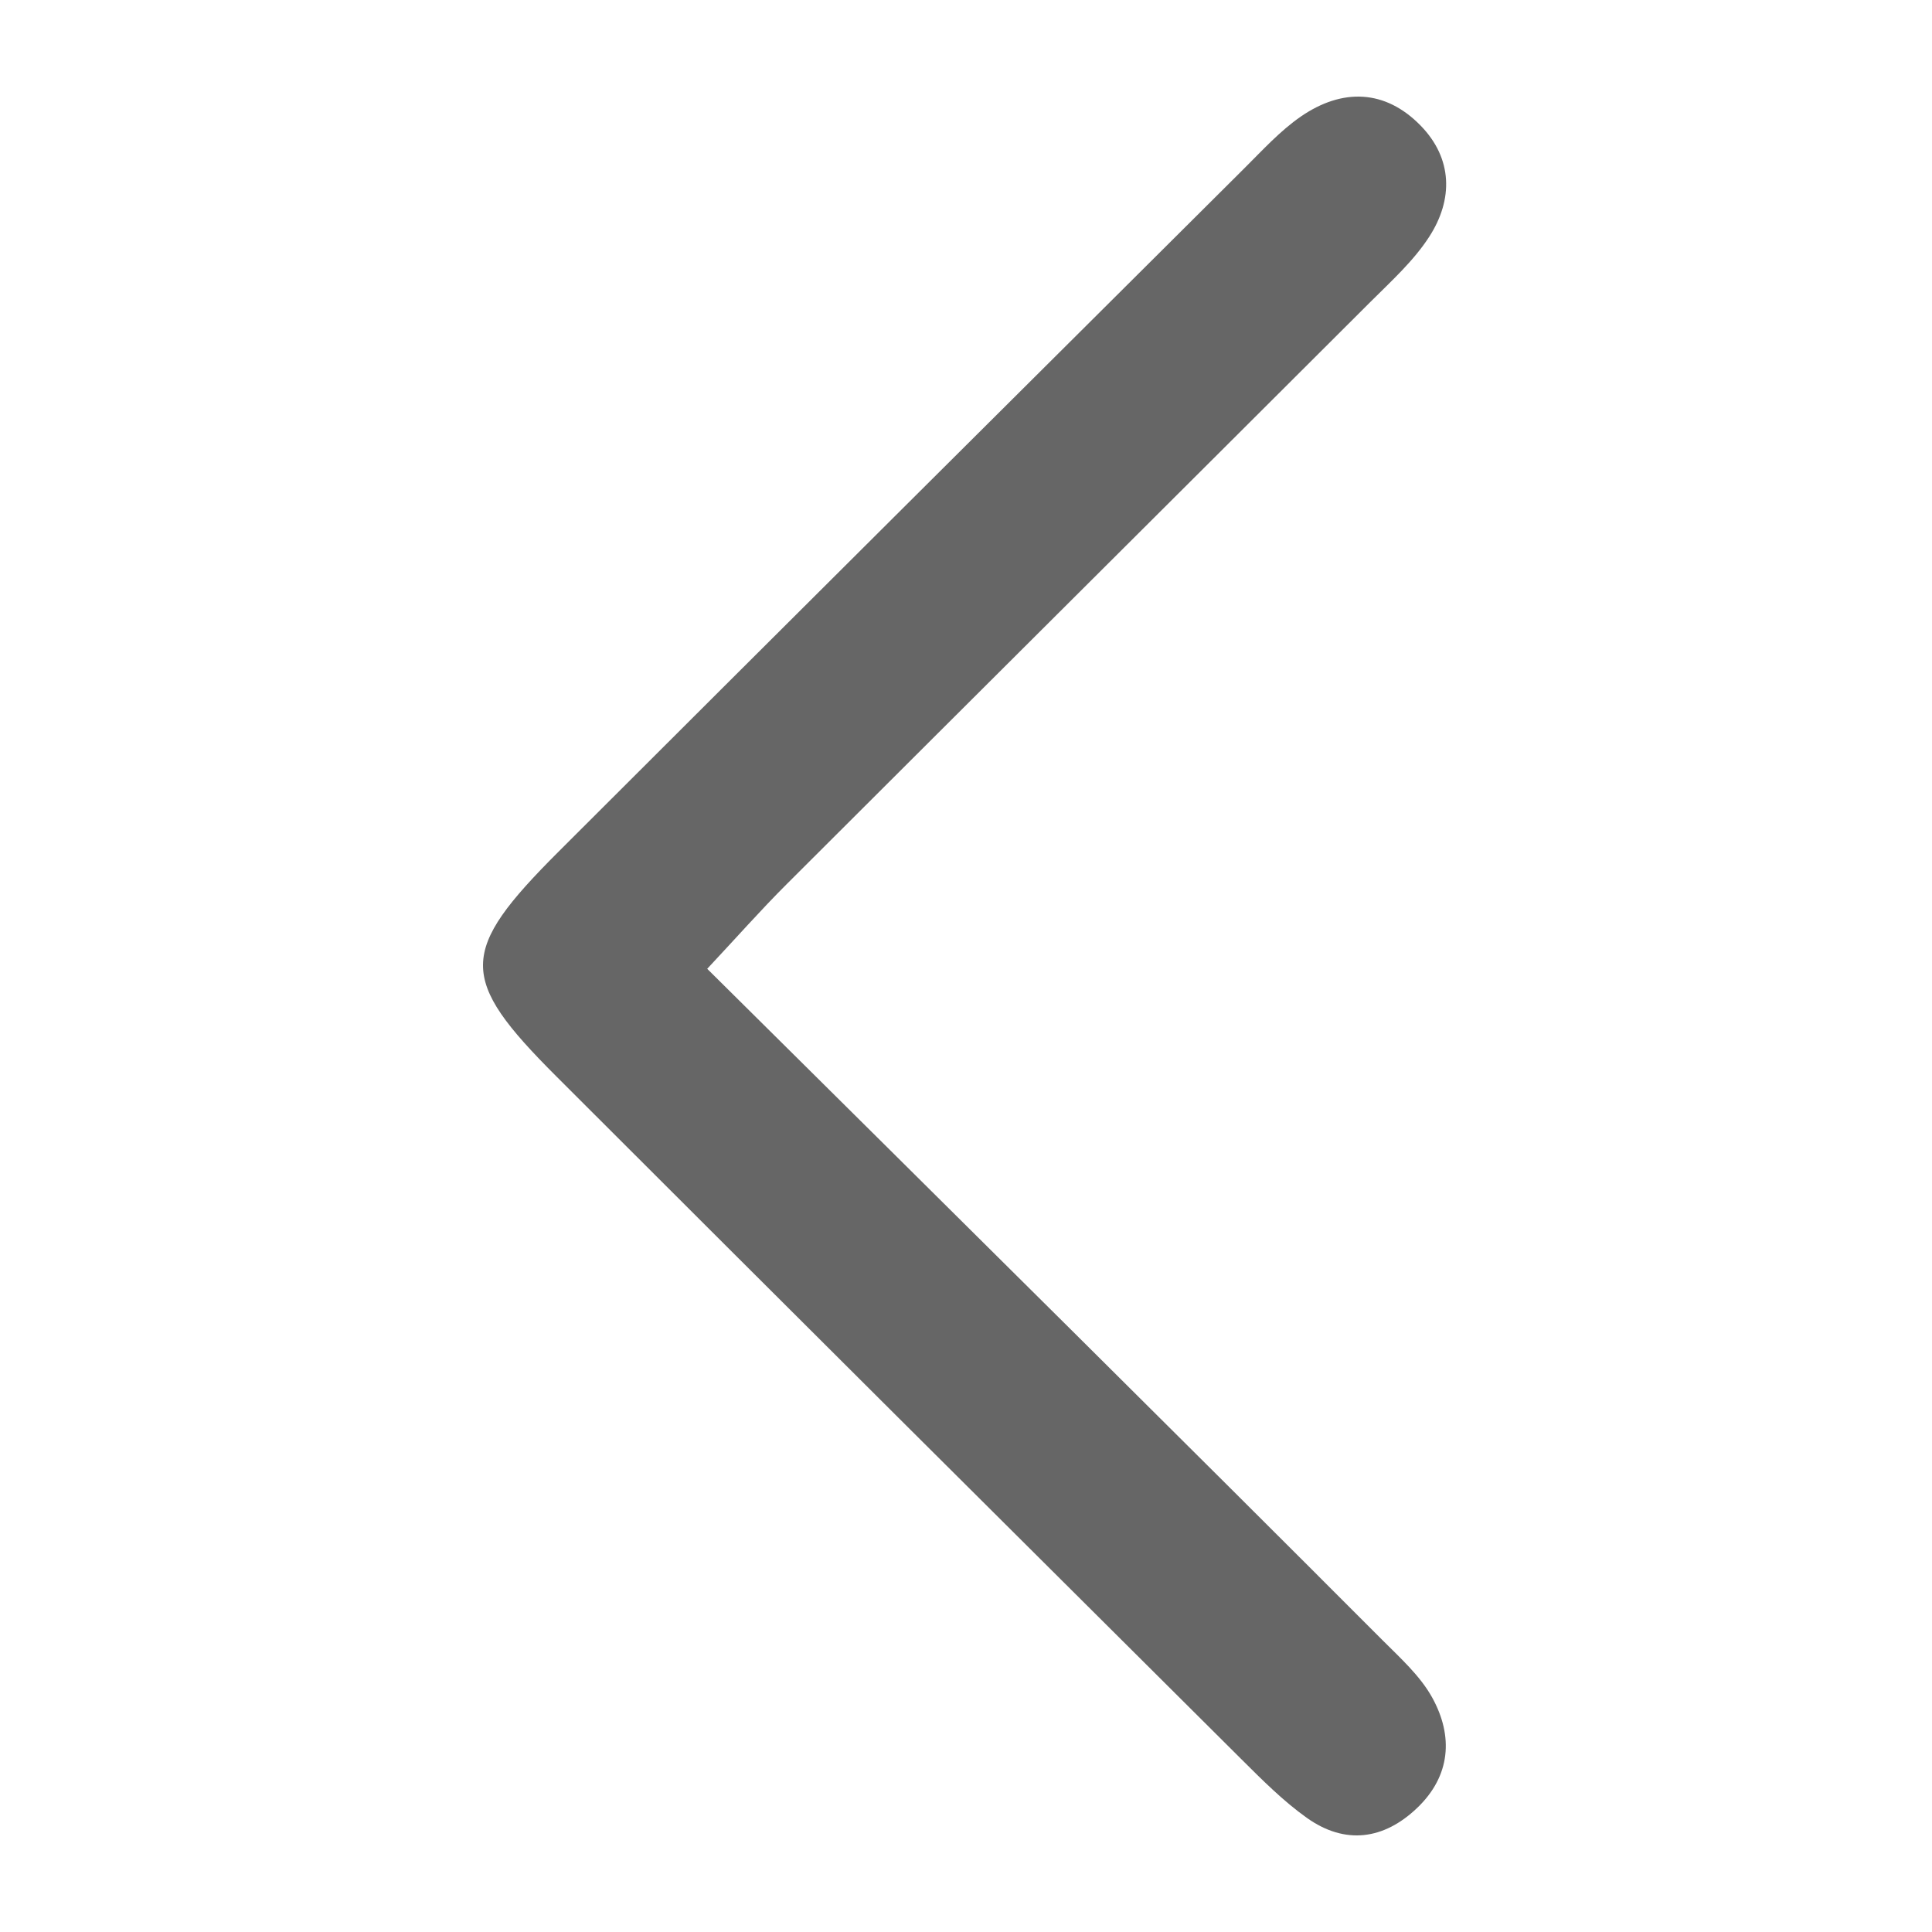 <?xml version="1.0" encoding="UTF-8"?>
<svg width="40px" height="40px" viewBox="0 0 40 40" version="1.1" xmlns="http://www.w3.org/2000/svg" xmlns:xlink="http://www.w3.org/1999/xlink">
    <title>编组 2</title>
    <g id="页面-1" stroke="none" stroke-width="1" fill="none" fill-rule="evenodd">
        <g id="首页-增值-卡片选择-充值" transform="translate(-32, -112)">
            <g id="编组-8" transform="translate(0, 88)">
                <g id="编组-2" transform="translate(32, 24)">
                    <rect id="矩形" x="0" y="0" width="40" height="40"></rect>
                    <g id="编组" transform="translate(10, 2)" fill="#666666" fill-rule="nonzero">
                        <path d="M18.615,31.95 C16.47,29.801 14.318,27.658 12.163,25.518 C9.691,23.062 7.215,20.61 4.642,18.058 C5.257,17.401 5.752,16.84 6.281,16.312 C10.31,12.288 14.346,8.272 18.375,4.249 C18.804,3.821 19.267,3.403 19.591,2.901 C20.09,2.129 20.077,1.283 19.414,0.602 C18.679,-0.153 17.789,-0.176 16.935,0.411 C16.503,0.709 16.138,1.111 15.762,1.485 C11.027,6.198 6.291,10.91 1.565,15.632 C-0.51,17.705 -0.515,18.252 1.512,20.279 C6.237,25.002 10.971,29.716 15.707,34.428 C16.136,34.855 16.57,35.291 17.06,35.639 C17.851,36.2 18.651,36.089 19.339,35.433 C20.035,34.769 20.094,33.946 19.652,33.146 C19.402,32.694 18.988,32.324 18.615,31.95 Z" id="路径"></path>
                    </g>
                </g>
            </g>
        </g>
    </g>
</svg>